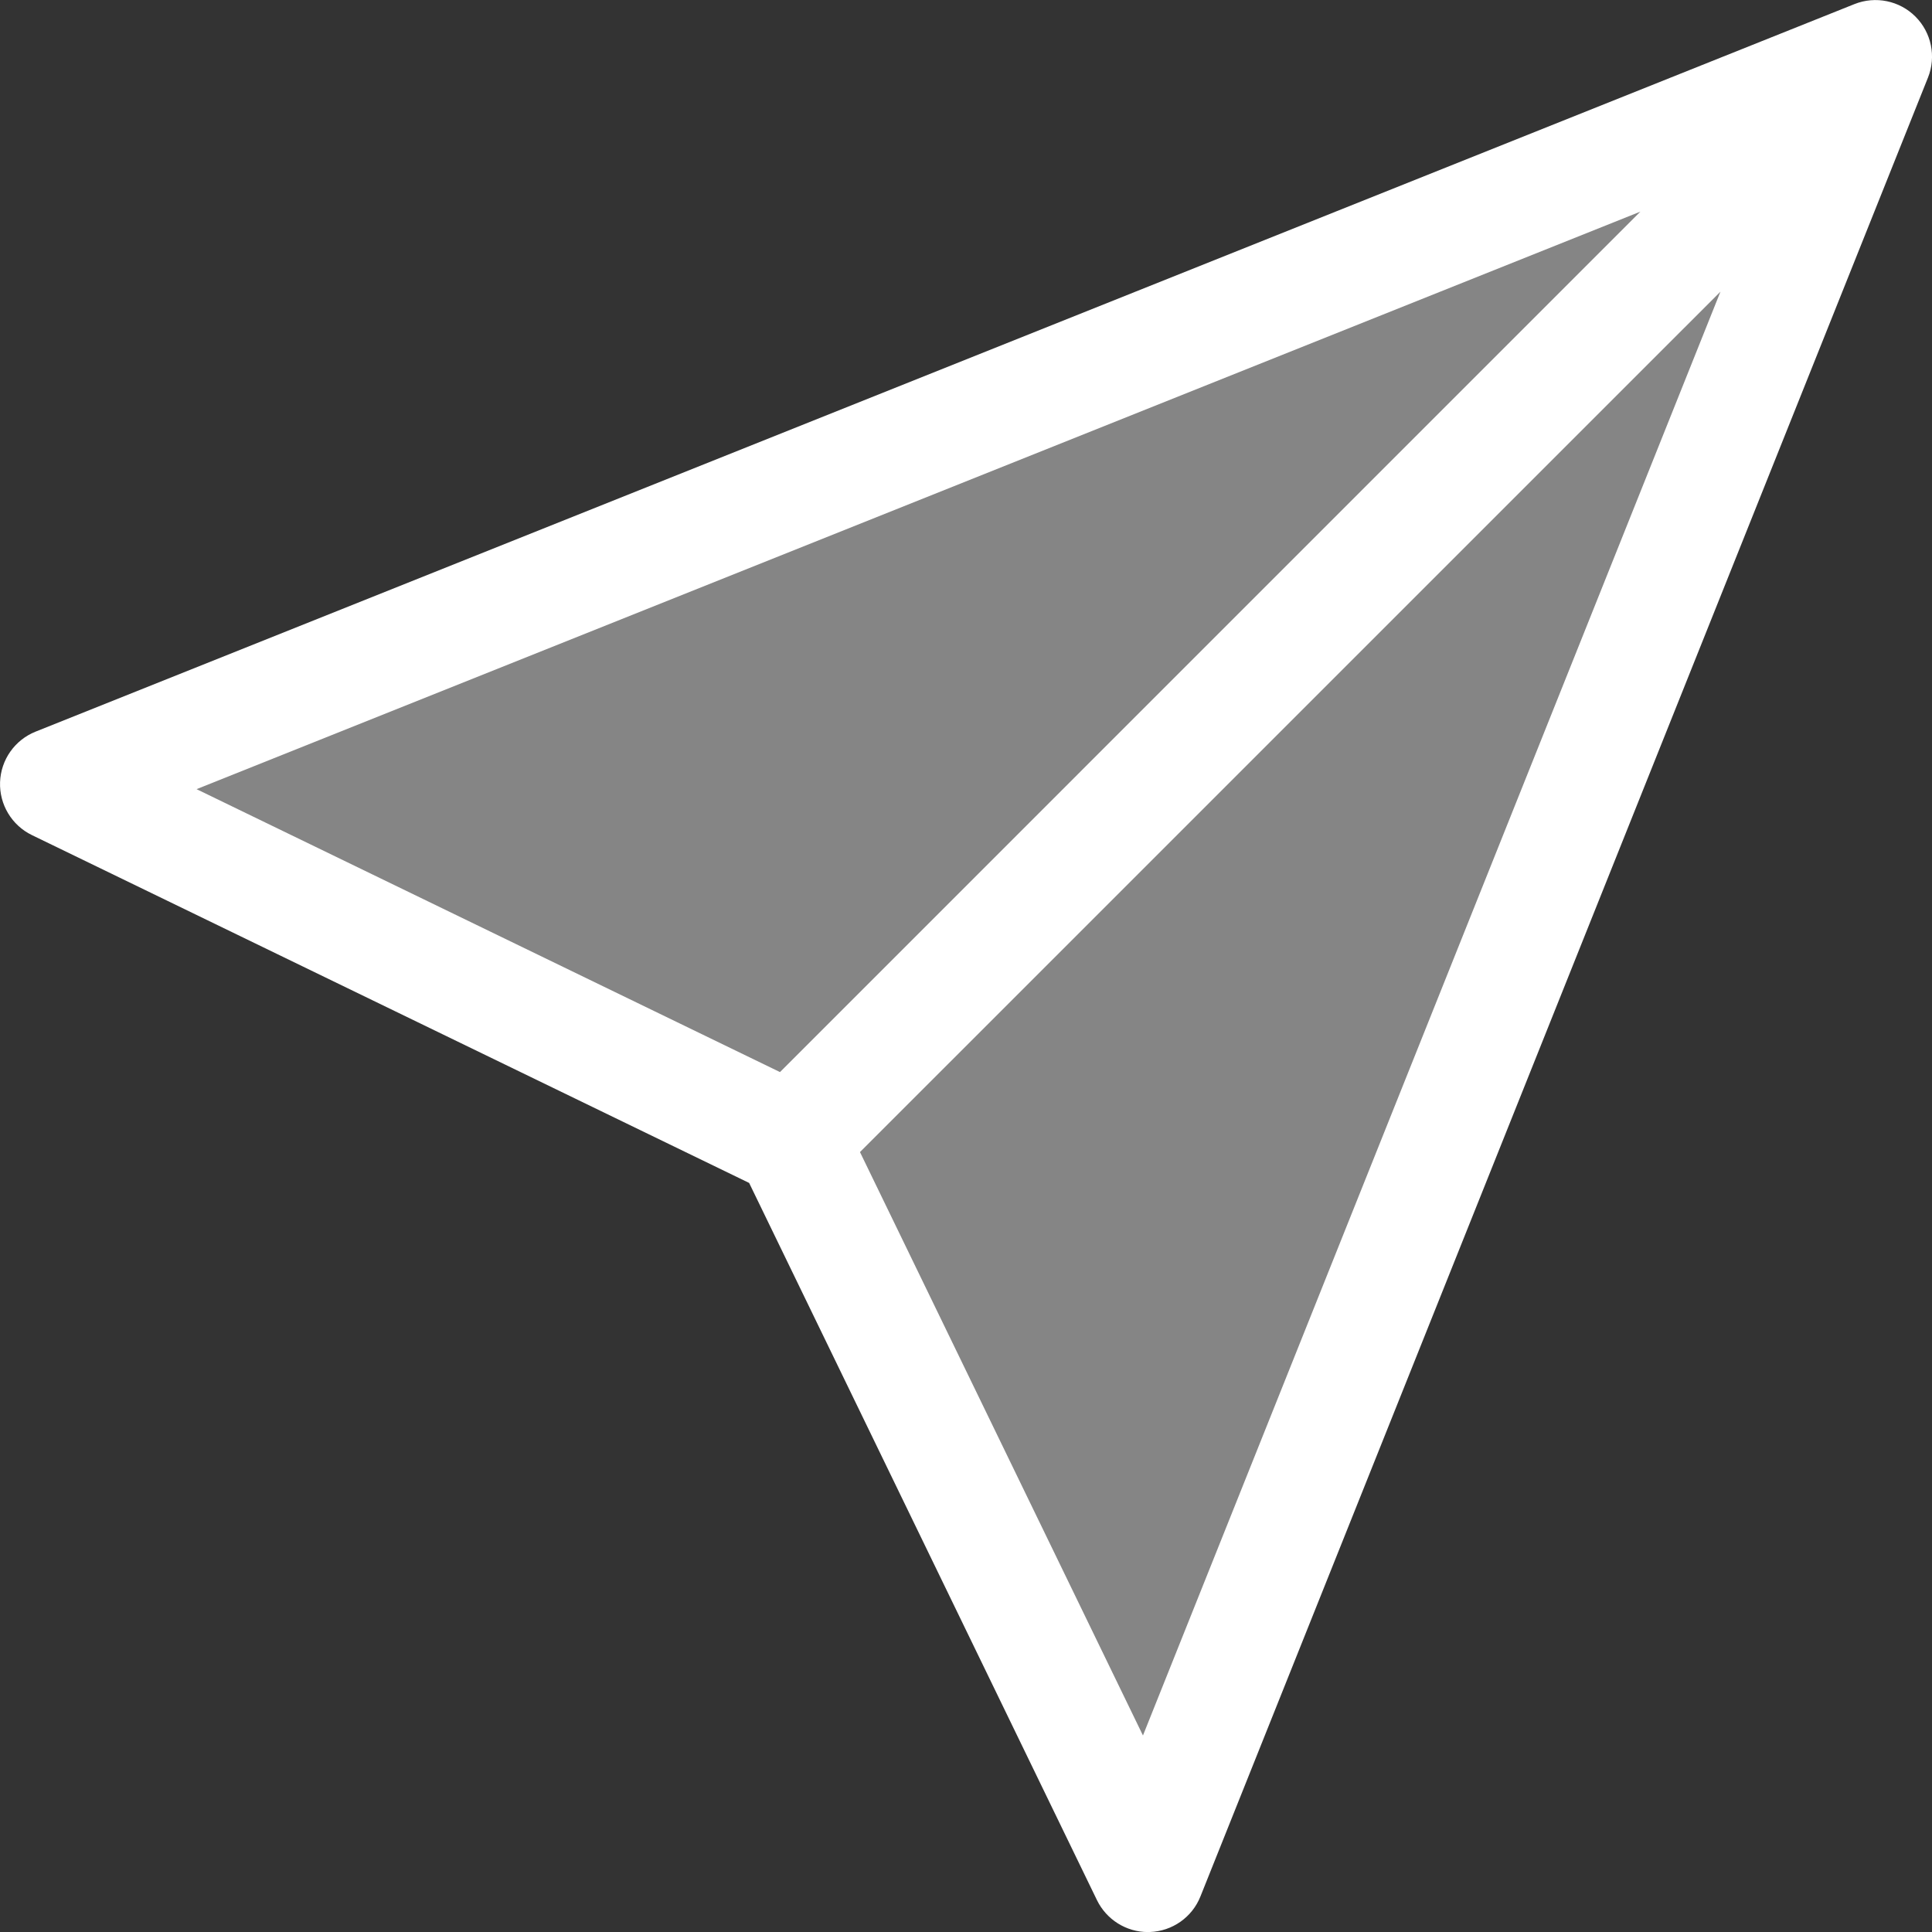 <?xml version="1.0" encoding="UTF-8"?>
<svg width="32px" height="32px" viewBox="0 0 32 32" version="1.1" xmlns="http://www.w3.org/2000/svg" xmlns:xlink="http://www.w3.org/1999/xlink">
    <rect x="0" y="0" width="32" height="32" fill="#333333" stroke="none"/>
    <!-- Generator: Sketch 64 (93537) - https://sketch.com -->
    <title>Group 62</title>
    <desc>Created with Sketch.</desc>
    <g id="Page-1" stroke="none" stroke-width="1" fill="none" fill-rule="evenodd">
        <g id="Support" transform="translate(-1804, -1399)" fill="#FFFFFF">
            <g id="Group-62" transform="translate(1804, 1399)">
                <path d="M31.726,0.275 C31.461,0.01 31.063,-0.071 30.715,0.068 L0.59,12.118 C0.245,12.256 0.014,12.584 0.001,12.955 C-0.012,13.326 0.195,13.67 0.529,13.832 L12.408,19.593 L18.169,31.472 C18.327,31.796 18.655,32.001 19.013,32.001 C19.024,32.001 19.035,32.001 19.046,32 C19.417,31.987 19.746,31.756 19.883,31.411 L31.933,1.286 C32.073,0.938 31.991,0.541 31.726,0.275 Z M3.256,13.071 L27.17,3.505 L12.919,17.757 L3.256,13.071 Z M18.931,28.745 L14.244,19.082 L28.496,4.831 L18.931,28.745 Z" id="Fill-59"></path>
                <polygon id="Fill-60" fill-opacity="0.4" points="13.5 18.5 1.5 13 27.5 2.698 29 2"></polygon>
                <polygon id="Fill-61" fill-opacity="0.4" points="13.082 18.5 18.5 30.537 28.978 4.607 29.687 3.112"></polygon>
            </g>
        </g>
    </g>
</svg>
